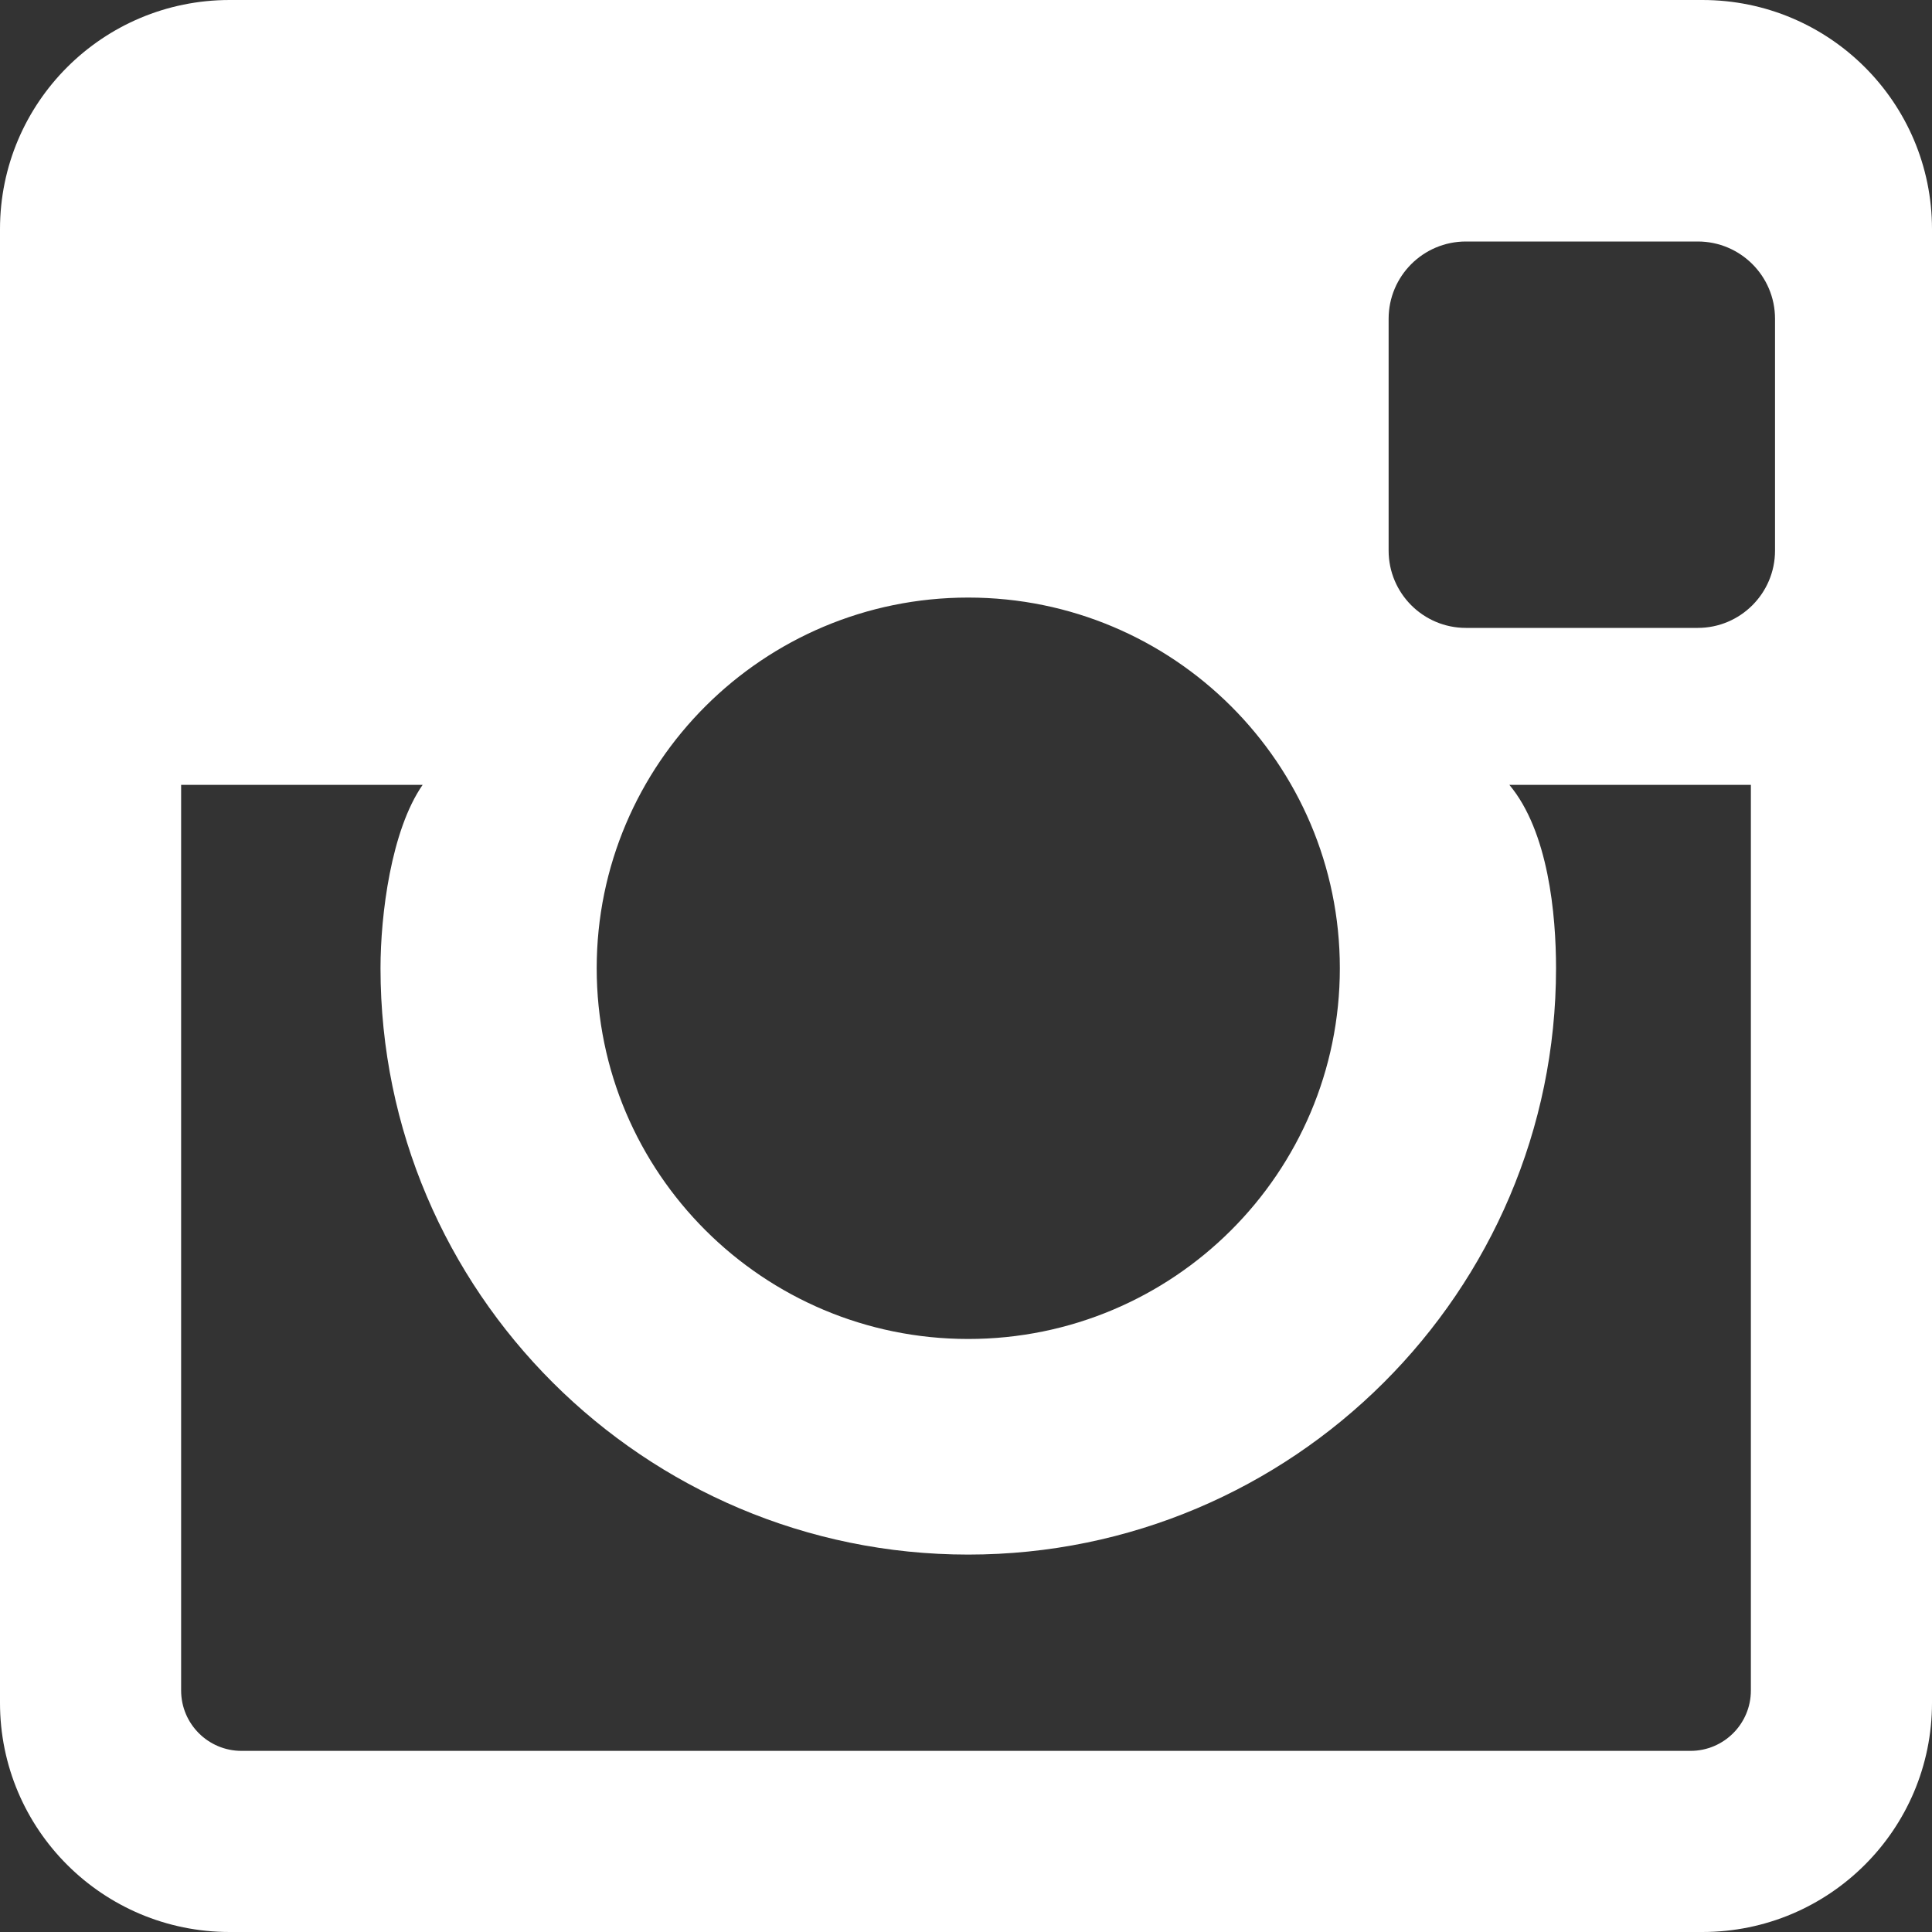 <?xml version="1.0" encoding="UTF-8"?>
<svg width="20px" height="20px" viewBox="0 0 20 20" version="1.1" xmlns="http://www.w3.org/2000/svg" xmlns:xlink="http://www.w3.org/1999/xlink">
    <rect x="0" y="0" width="20" height="20" fill="#333333" stroke="none"/>
    <!-- Generator: Sketch 45.1 (43504) - http://www.bohemiancoding.com/sketch -->
    <title>logo-icon-instagram</title>
    <desc>Created with Sketch.</desc>
    <defs></defs>
    <g id="Welcome" stroke="none" stroke-width="1" fill="none" fill-rule="evenodd">
        <path d="M17.623,0 L2.377,0 C1.064,0 0,1.062 0,2.372 L0,17.628 C0,18.938 1.064,20 2.377,20 L17.623,20 C18.936,20 20,18.938 20,17.628 L20,2.372 C20,1.062 18.936,0 17.623,0 L17.623,0 Z M14.375,3.3 C14.375,2.858 14.733,2.5 15.175,2.5 L17.575,2.5 C18.017,2.5 18.375,2.858 18.375,3.3 L18.375,5.7 C18.375,6.141 18.017,6.5 17.575,6.5 L15.175,6.5 C14.733,6.5 14.375,6.141 14.375,5.7 L14.375,3.3 L14.375,3.3 Z M10.023,6.186 C12.147,6.186 13.87,7.904 13.87,10.023 C13.87,12.142 12.147,13.861 10.023,13.861 C7.9,13.861 6.177,12.142 6.177,10.023 C6.177,7.904 7.9,6.186 10.023,6.186 L10.023,6.186 Z M18.125,17.5 C18.125,17.845 17.845,18.125 17.5,18.125 L2.5,18.125 C2.155,18.125 1.875,17.845 1.875,17.5 L1.875,8.125 L4.375,8.125 C4.049,8.594 3.939,9.468 3.939,10.023 C3.939,13.37 6.669,16.093 10.023,16.093 C13.378,16.093 16.108,13.37 16.108,10.023 C16.108,9.468 16.029,8.607 15.625,8.125 L18.125,8.125 L18.125,17.5 L18.125,17.5 Z" id="logo-icon-instagram" fill="#FFFFFF"></path>
    </g>
</svg>